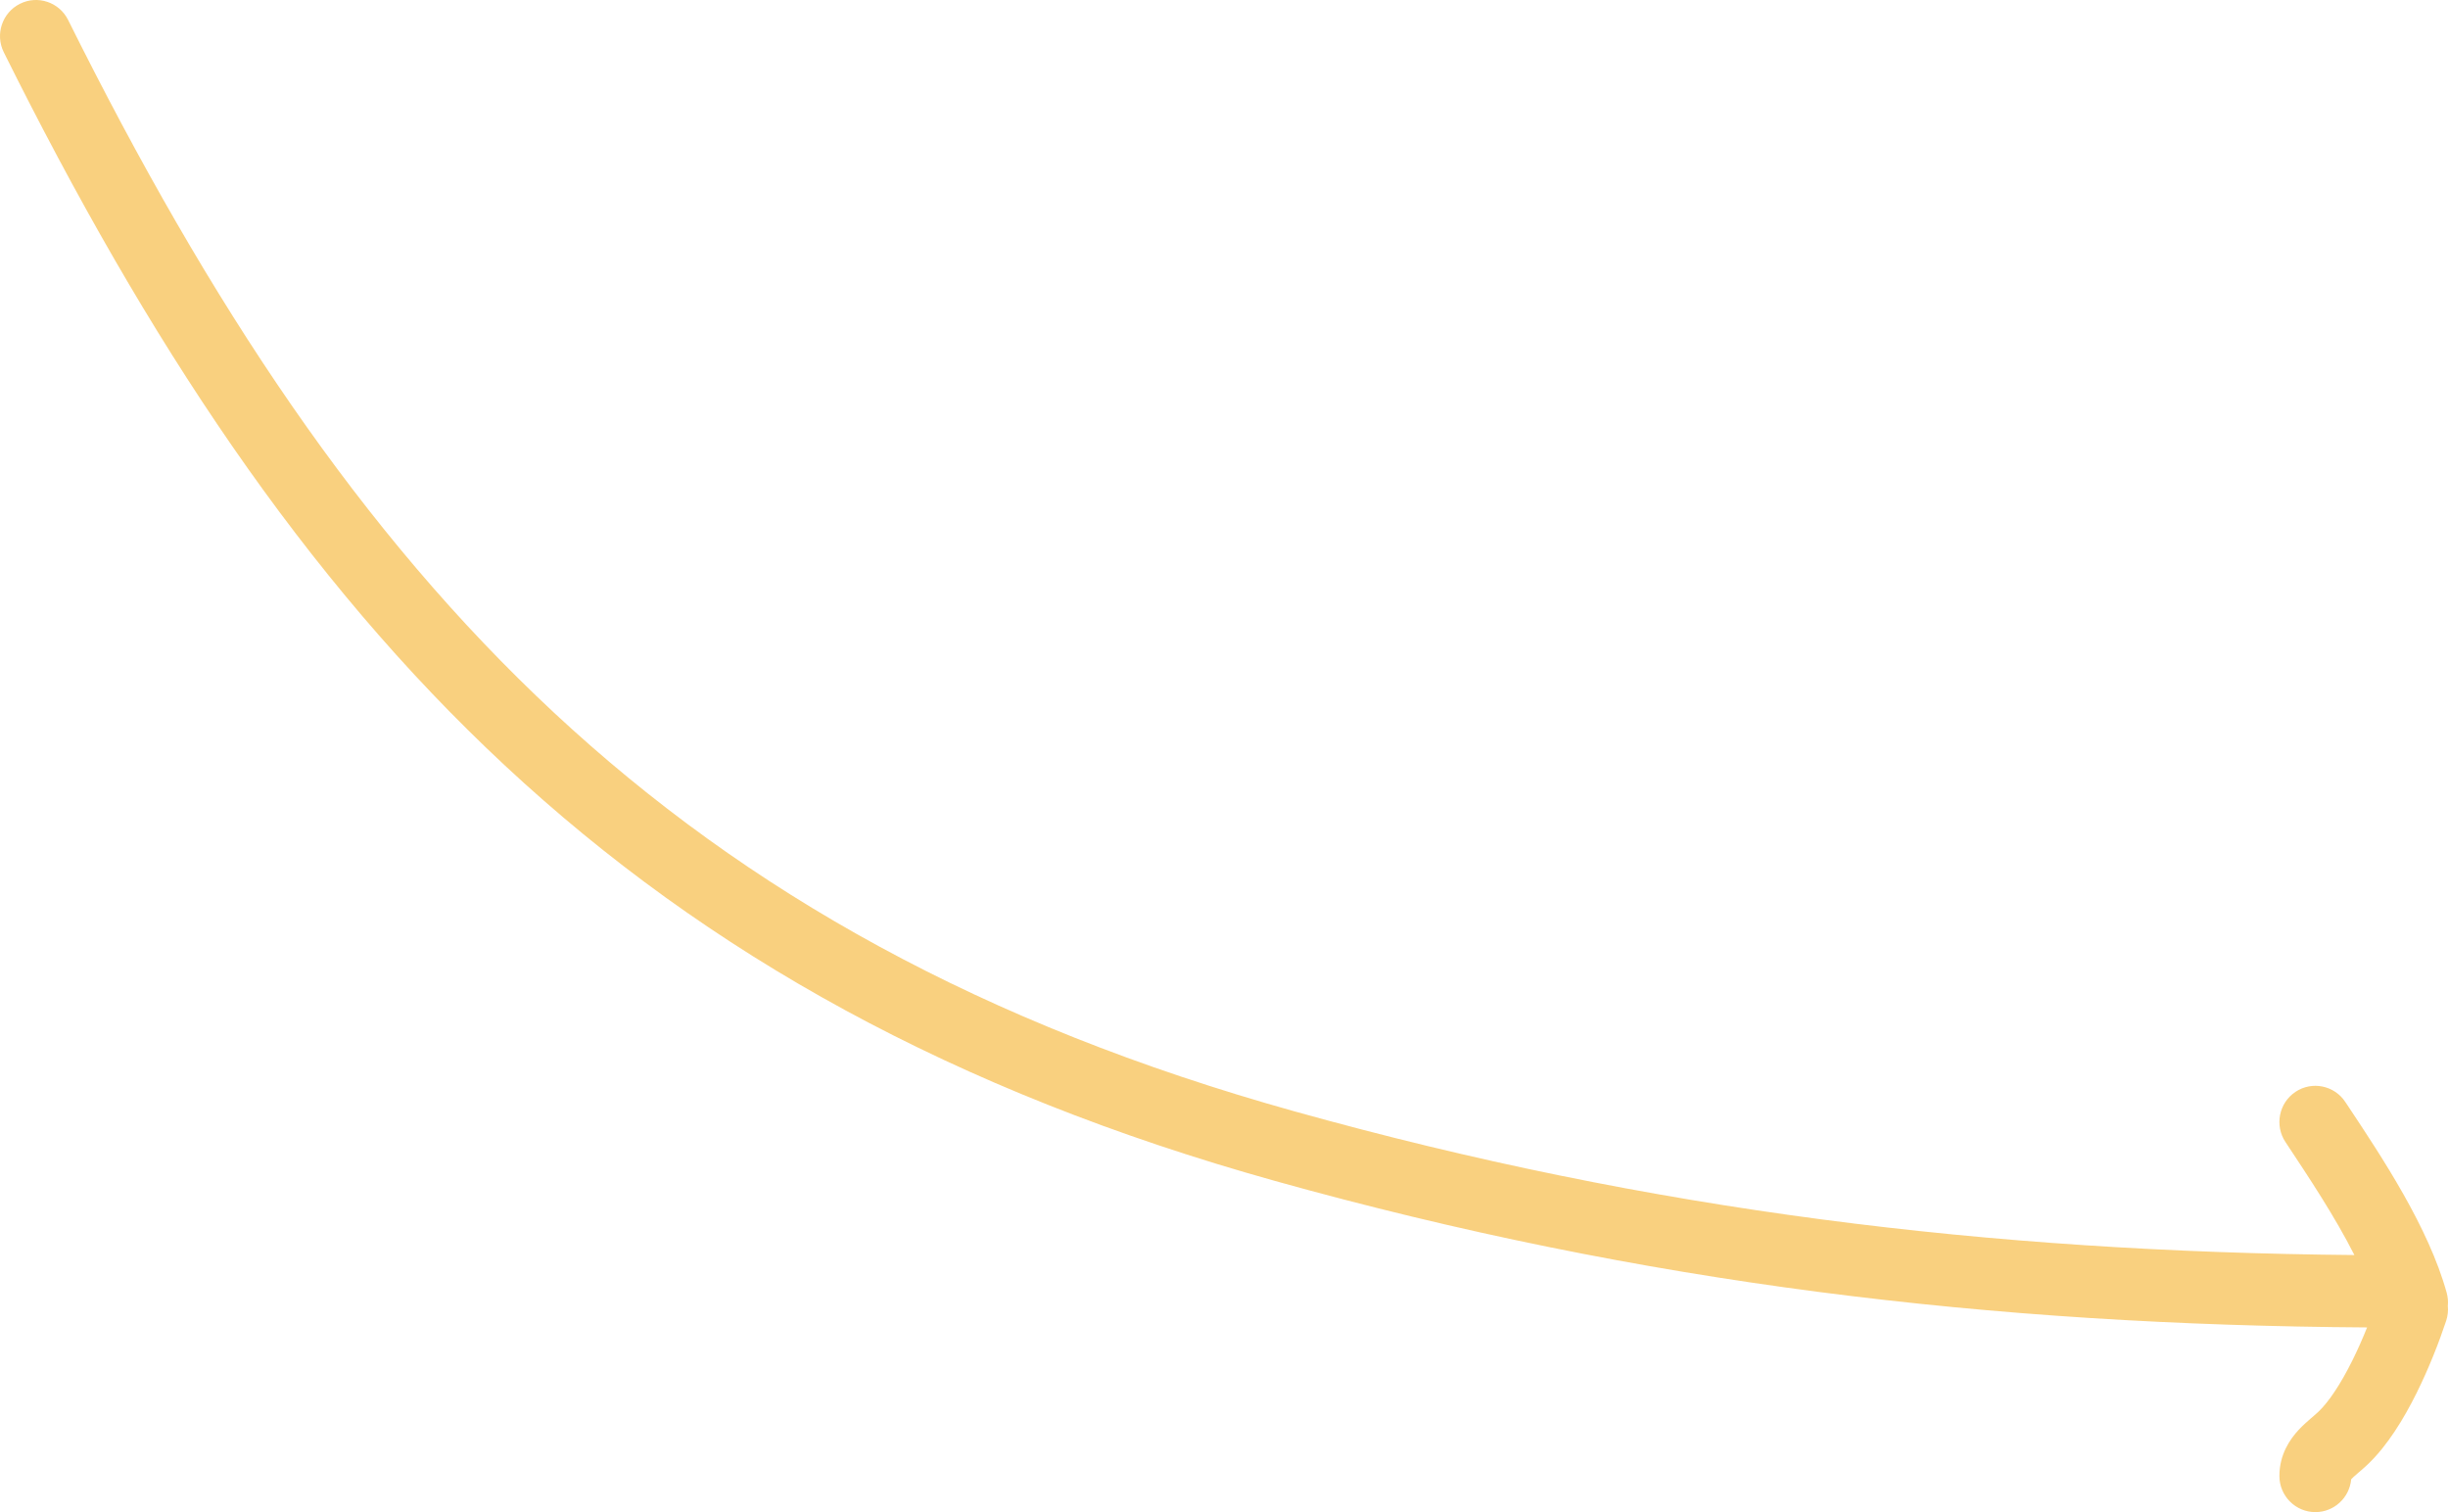 <svg width="102" height="63" viewBox="0 0 102 63" fill="none" xmlns="http://www.w3.org/2000/svg">
<path opacity="0.6" fill-rule="evenodd" clip-rule="evenodd" d="M0.829 0.159C0.088 0.531 -0.212 1.436 0.159 2.18C6.126 14.178 12.638 24.072 21.049 31.904C29.474 39.749 39.738 45.464 53.125 49.202C68.5 53.495 82.968 55.204 98.629 55.305C98.445 55.764 98.234 56.244 98.002 56.709C97.533 57.649 97.041 58.401 96.595 58.824C96.531 58.885 96.467 58.94 96.371 59.022C96.34 59.049 96.306 59.078 96.268 59.11C96.133 59.227 95.949 59.389 95.773 59.578C95.413 59.968 94.975 60.6 94.975 61.494C94.975 62.326 95.646 63 96.474 63C97.254 63 97.896 62.4 97.966 61.633C97.966 61.632 97.967 61.631 97.968 61.63C98.021 61.573 98.095 61.504 98.22 61.397C98.239 61.381 98.26 61.363 98.283 61.343C98.387 61.254 98.528 61.133 98.653 61.014C99.483 60.227 100.163 59.098 100.681 58.059C101.213 56.991 101.64 55.883 101.923 55.03C101.991 54.823 102.013 54.612 101.993 54.409C102.01 54.23 101.996 54.045 101.945 53.861C101.193 51.141 99.26 48.23 97.87 46.135C97.819 46.059 97.769 45.984 97.72 45.91C97.261 45.218 96.331 45.031 95.642 45.492C94.954 45.954 94.768 46.889 95.227 47.581L95.241 47.602C96.222 49.082 97.3 50.708 98.099 52.289C82.872 52.152 68.829 50.461 53.927 46.3C40.946 42.675 31.12 37.176 23.085 29.694C15.036 22.198 8.718 12.651 2.839 0.833C2.469 0.089 1.569 -0.213 0.829 0.159Z" fill="#F5B02B"/>
</svg>
